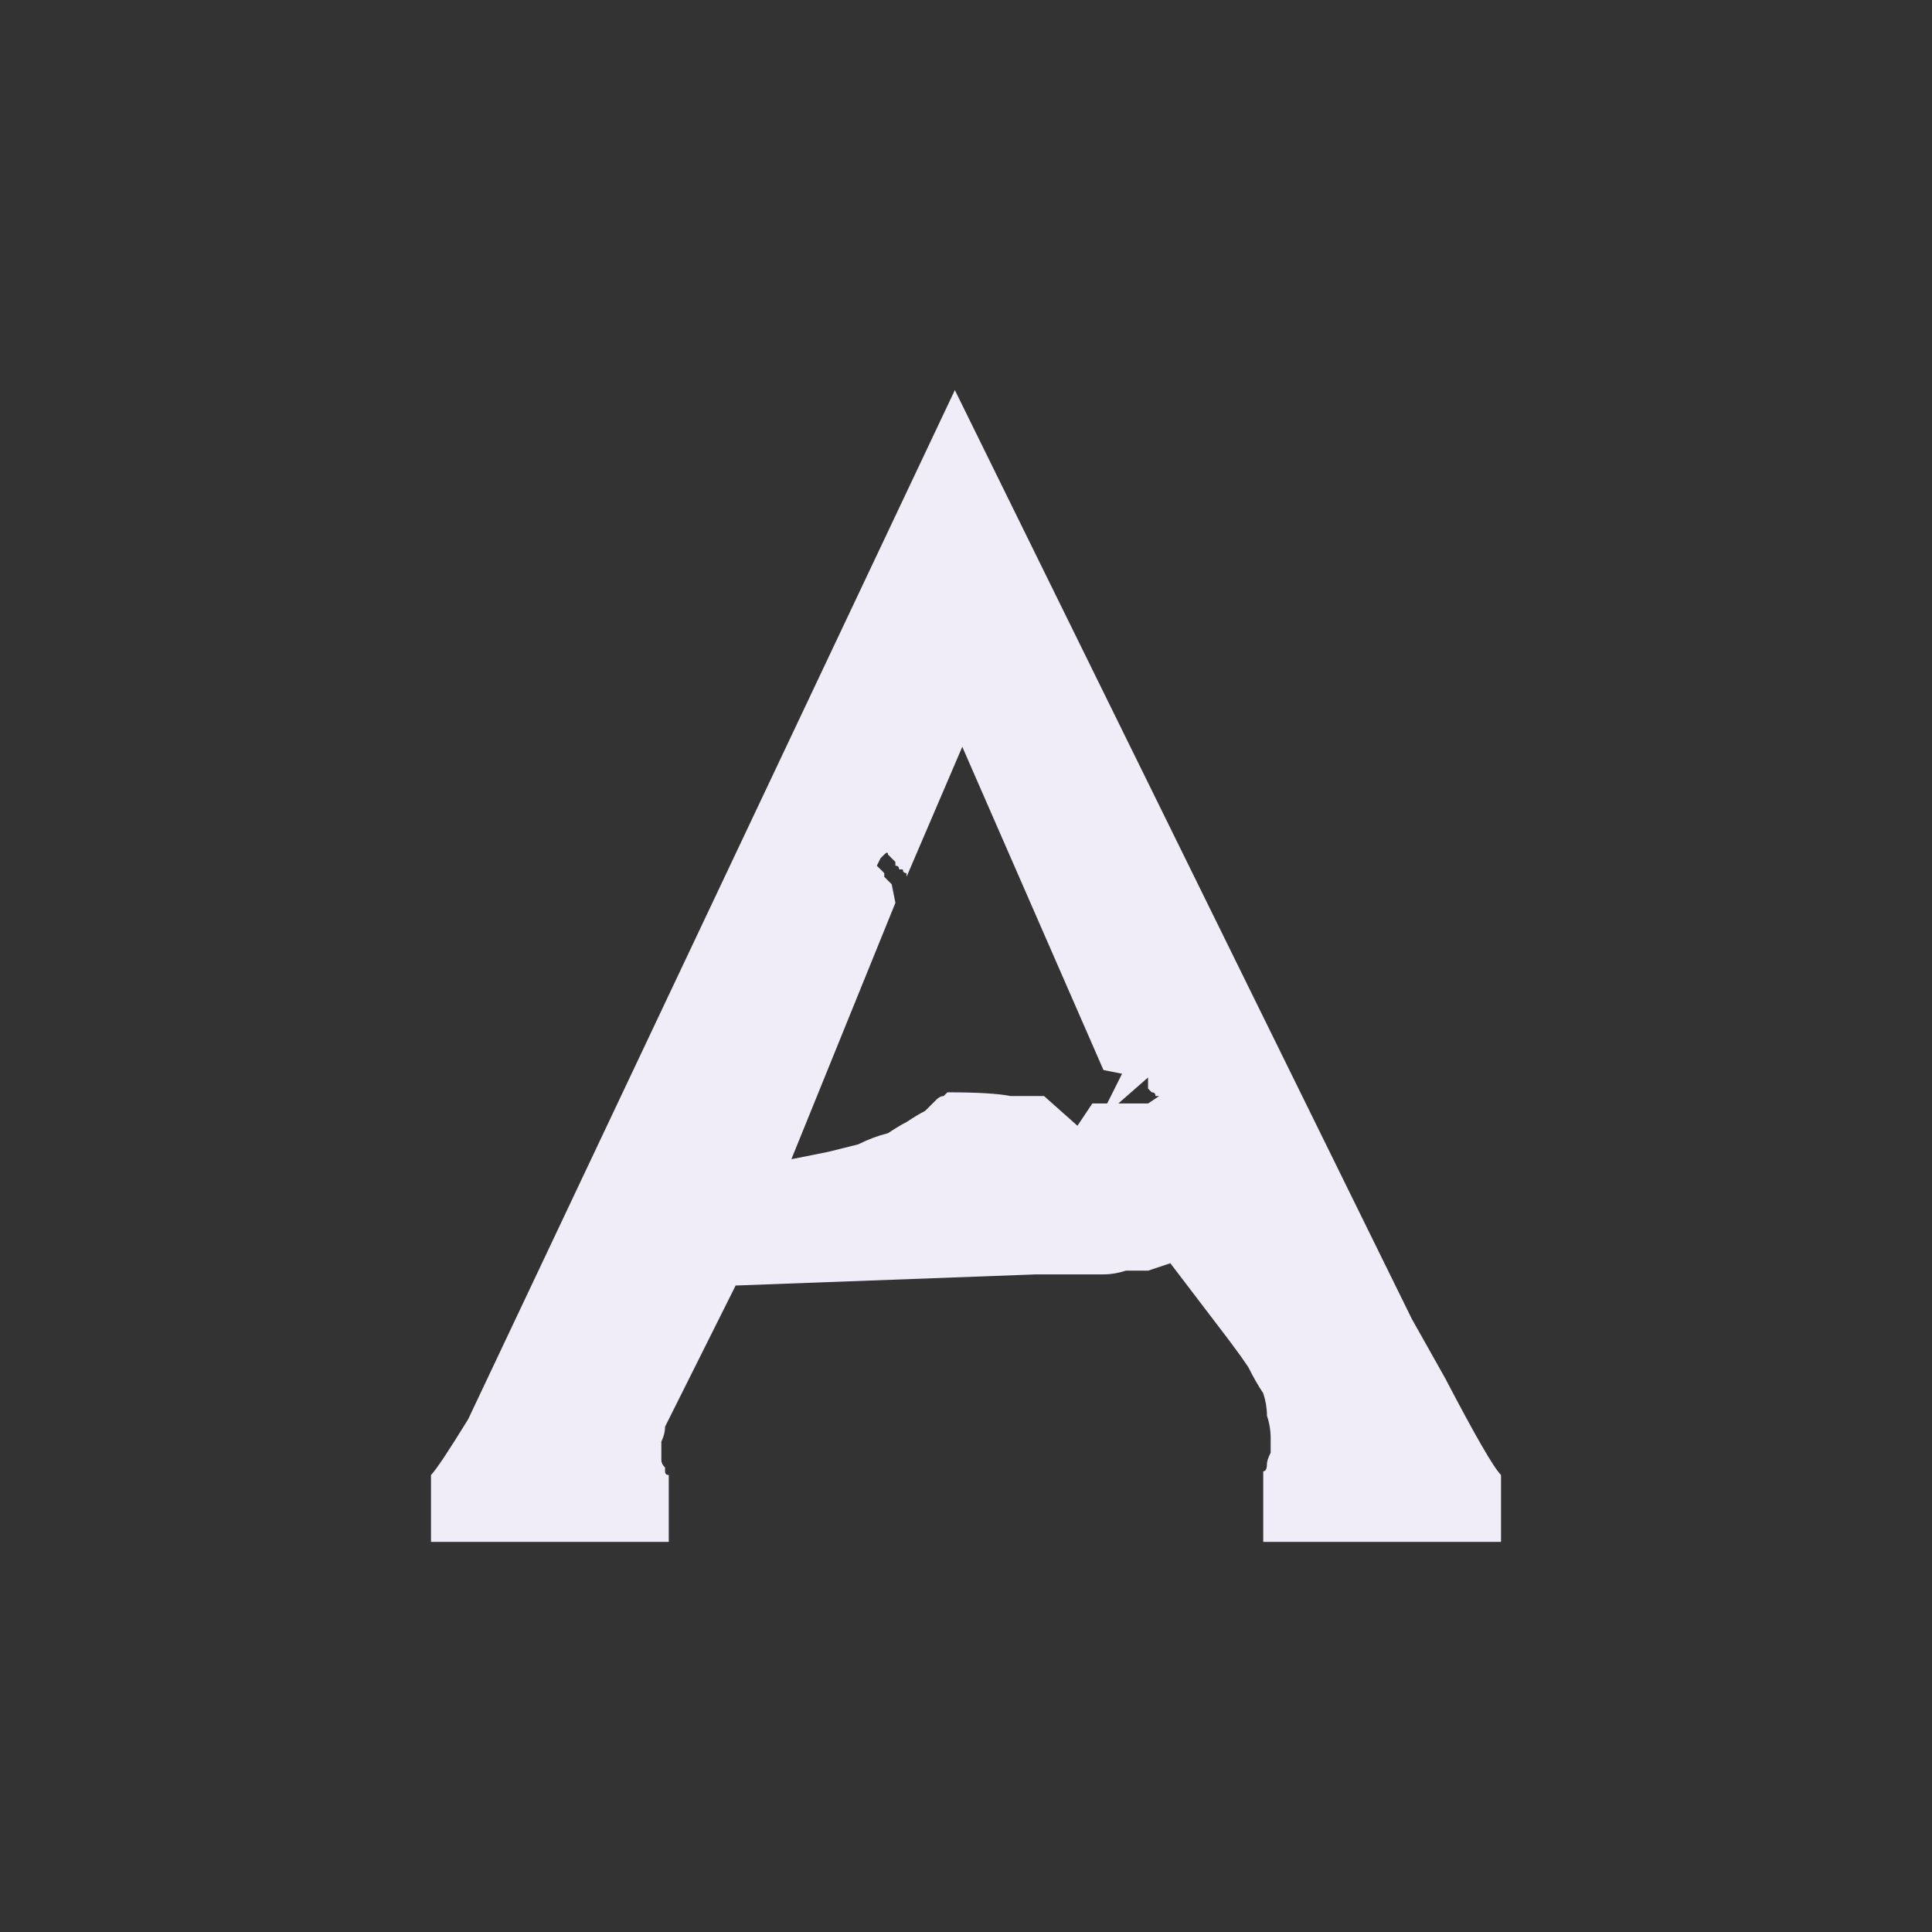 <?xml version="1.0" encoding="UTF-8" standalone="no"?>
<svg xmlns:ffdec="https://www.free-decompiler.com/flash" xmlns:xlink="http://www.w3.org/1999/xlink" ffdec:objectType="shape" height="26.0px" width="26.0px" xmlns="http://www.w3.org/2000/svg">
  <rect width="100%" height="100%" fill="#333333" stroke="none"/>
  <g transform="matrix(1.0, 0.0, 0.0, 1.0, 0.0, 0.0)">
    <path d="M19.45 18.55 L19.0 17.75 12.85 5.25 6.3 19.1 Q5.9 19.75 5.8 19.85 L5.8 20.75 8.5 20.75 9.0 20.75 9.0 19.85 Q9.0 19.85 9.0 19.85 9.0 19.85 9.0 19.85 8.95 19.85 8.95 19.8 8.95 19.8 8.95 19.75 8.9 19.7 8.9 19.65 8.9 19.6 8.9 19.55 8.9 19.5 8.9 19.4 8.95 19.3 8.95 19.2 L9.9 17.3 13.95 17.15 Q13.95 17.15 14.0 17.15 14.05 17.15 14.1 17.15 14.2 17.15 14.3 17.15 14.4 17.15 14.55 17.15 14.7 17.15 14.85 17.15 15.0 17.15 15.15 17.1 15.3 17.1 15.45 17.1 15.6 17.05 15.75 17.0 L16.55 18.05 Q16.7 18.25 16.8 18.4 16.9 18.6 17.0 18.75 17.05 18.9 17.05 19.05 17.1 19.2 17.1 19.35 17.1 19.45 17.1 19.55 17.05 19.65 17.05 19.7 17.05 19.8 17.0 19.8 17.0 19.85 17.0 19.85 L17.0 20.75 17.6 20.75 20.2 20.75 20.2 19.85 Q20.05 19.7 19.45 18.55 L19.45 18.55 M15.45 14.85 L15.05 14.85 14.9 14.85 14.7 14.85 14.5 15.15 14.05 14.75 Q13.7 14.75 13.6 14.75 13.35 14.7 12.75 14.7 12.75 14.7 12.7 14.75 12.65 14.75 12.6 14.8 12.55 14.85 12.45 14.95 12.35 15.0 12.2 15.1 12.1 15.15 11.95 15.25 11.75 15.3 11.55 15.4 11.35 15.45 11.15 15.5 10.9 15.55 10.65 15.6 L12.05 12.15 12.0 11.9 11.9 11.8 11.9 11.75 11.8 11.65 Q11.85 11.55 11.85 11.55 11.9 11.5 11.9 11.5 11.95 11.45 11.95 11.5 11.95 11.5 12.0 11.55 12.0 11.55 12.05 11.6 12.05 11.65 12.05 11.65 12.1 11.65 12.1 11.7 12.1 11.7 12.15 11.7 12.15 11.75 12.2 11.75 12.2 11.8 12.2 11.8 L12.95 10.05 14.85 14.4 15.1 14.45 Q15.0 14.65 14.9 14.85 L15.05 14.85 15.45 14.5 Q15.45 14.55 15.45 14.6 15.45 14.65 15.45 14.65 15.5 14.7 15.5 14.7 15.55 14.7 15.55 14.75 15.55 14.75 15.6 14.75 15.6 14.75 15.6 14.75 15.6 14.75 15.6 14.75 L15.45 14.85" fill="#f1edf8" fill-rule="evenodd" stroke="none"/>
  </g>
</svg>

